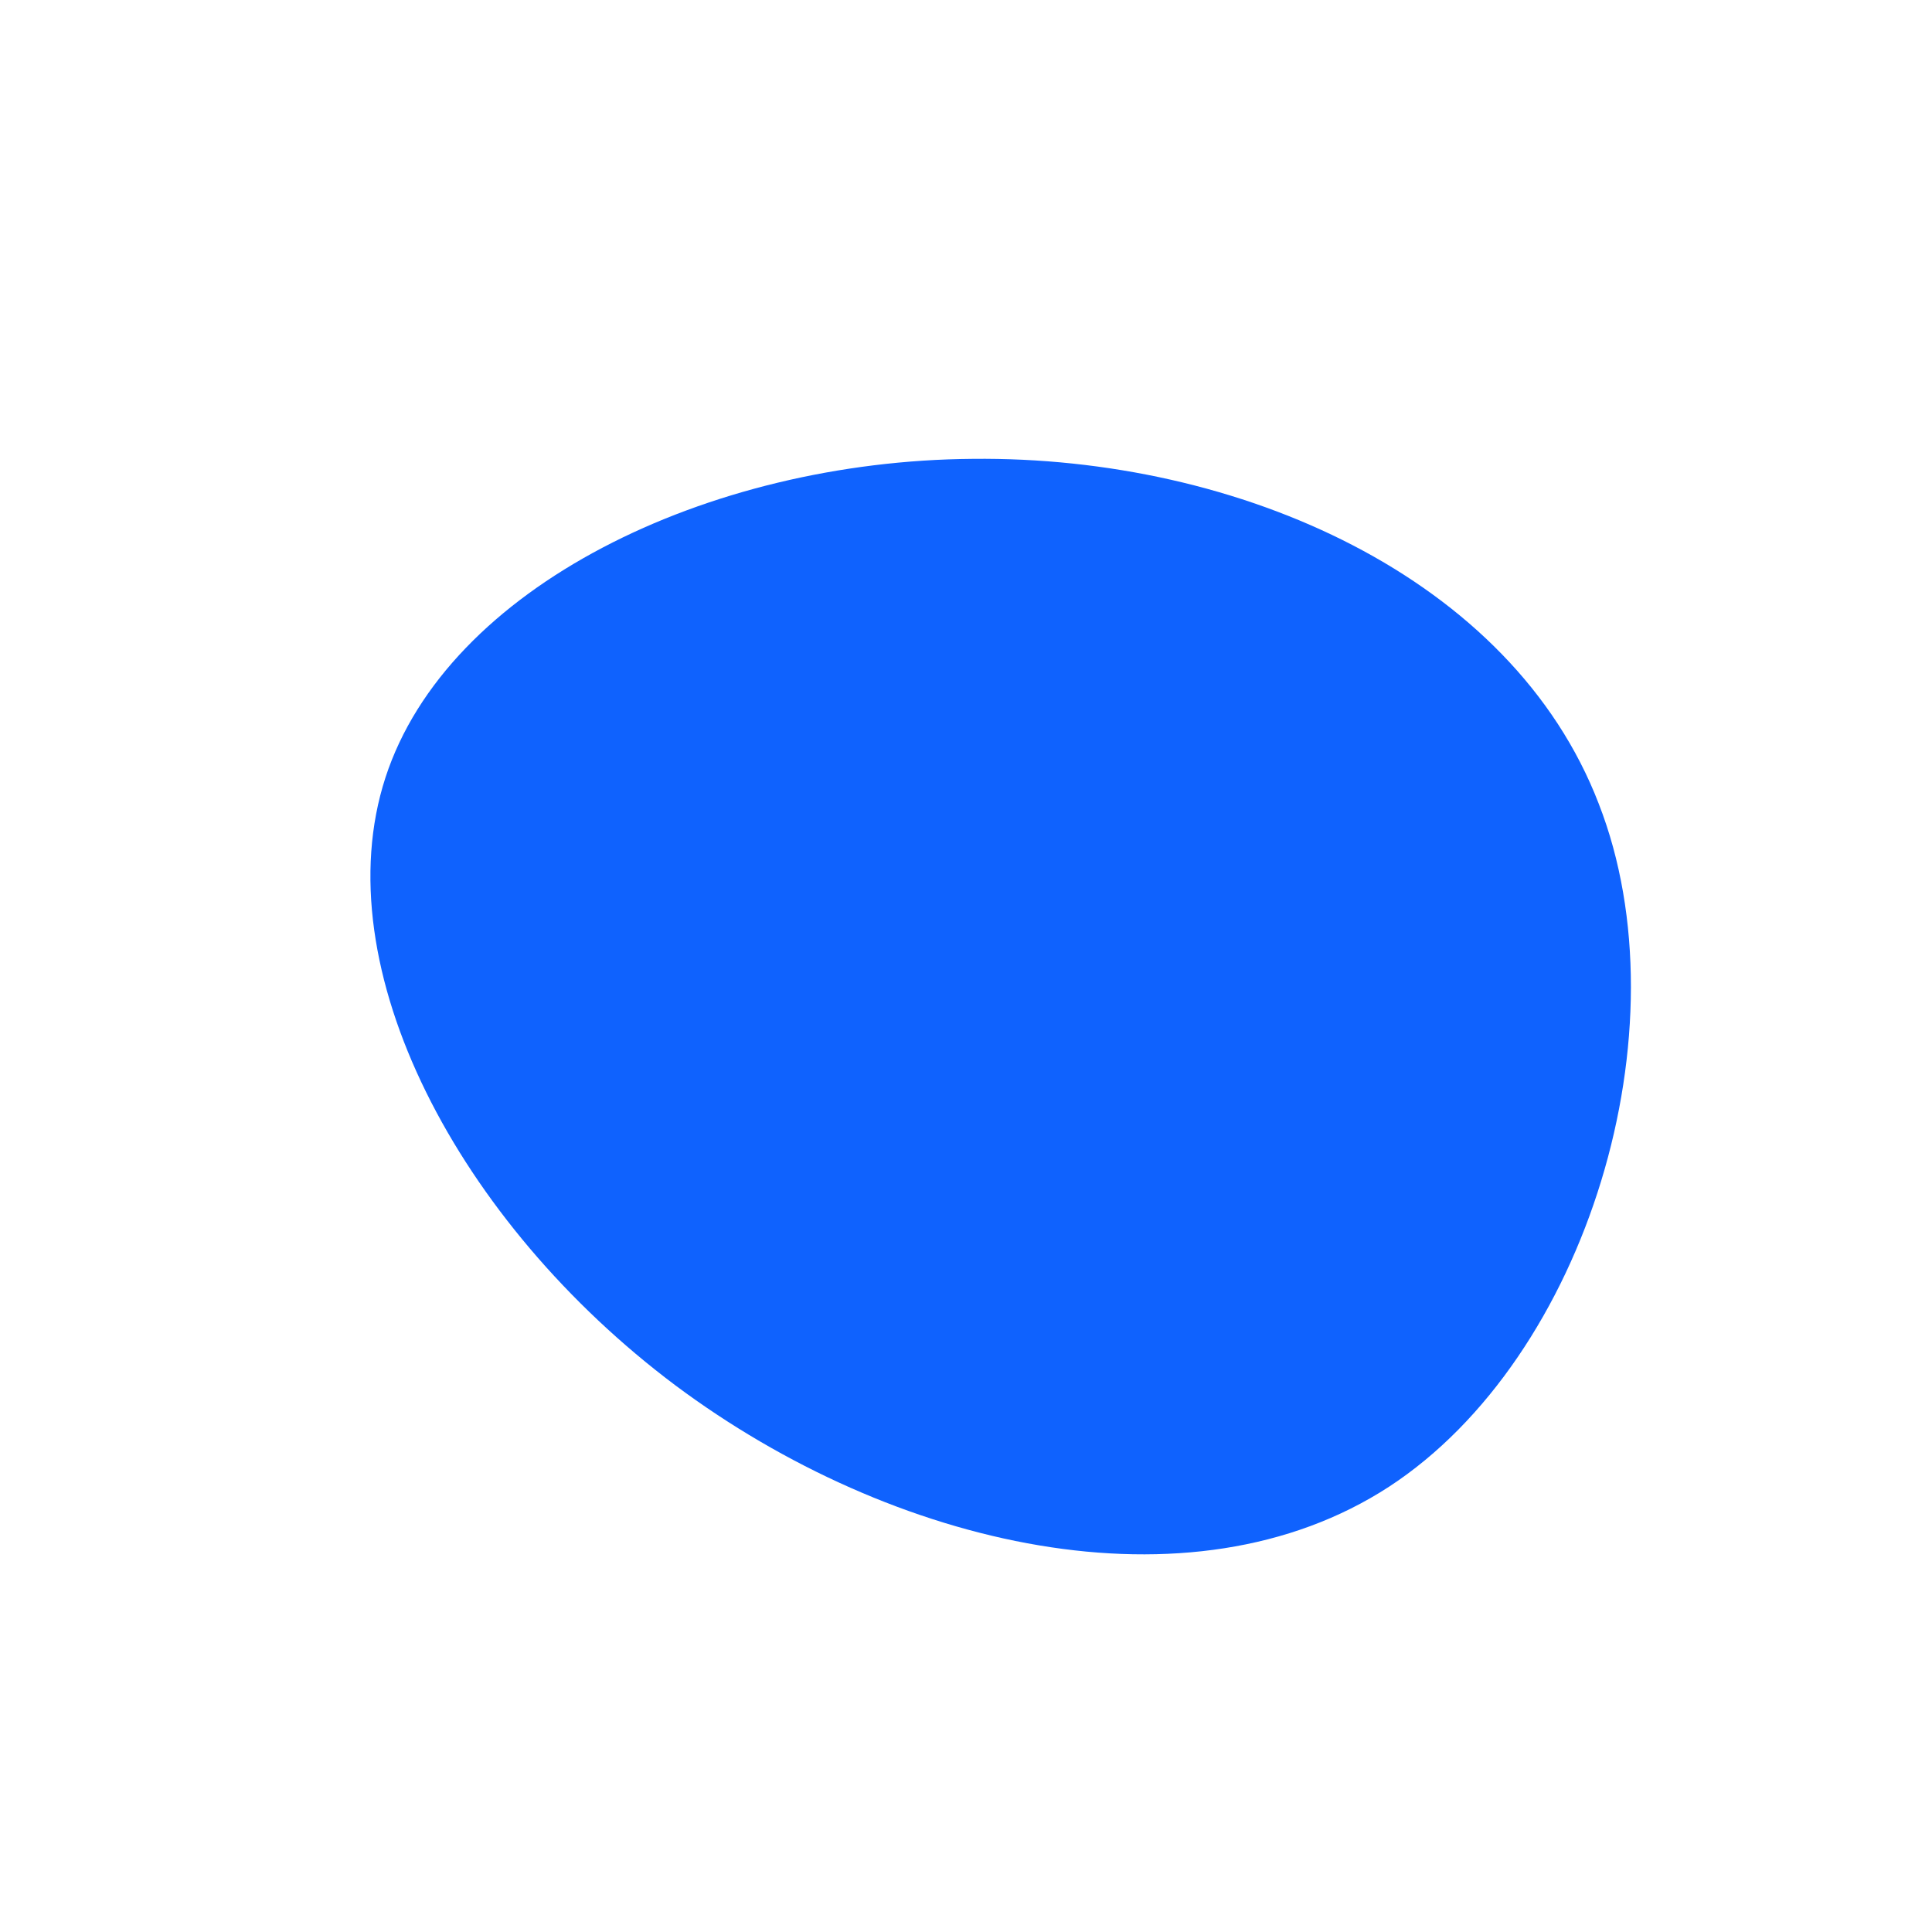 <?xml version="1.0" standalone="no"?>
<svg viewBox="0 0 200 200" xmlns="http://www.w3.org/2000/svg">
  <path fill="#0F62FE" d="M65.5,-16.8C74.6,6.5,64.3,40.5,43.8,53.9C23.2,67.3,-7.6,60.2,-30.1,43.4C-52.5,26.6,-66.5,0.2,-60.1,-19.5C-53.7,-39.2,-26.8,-52.3,0.7,-52.5C28.3,-52.8,56.5,-40.2,65.5,-16.8Z" transform="translate(100 100)" />
</svg>
